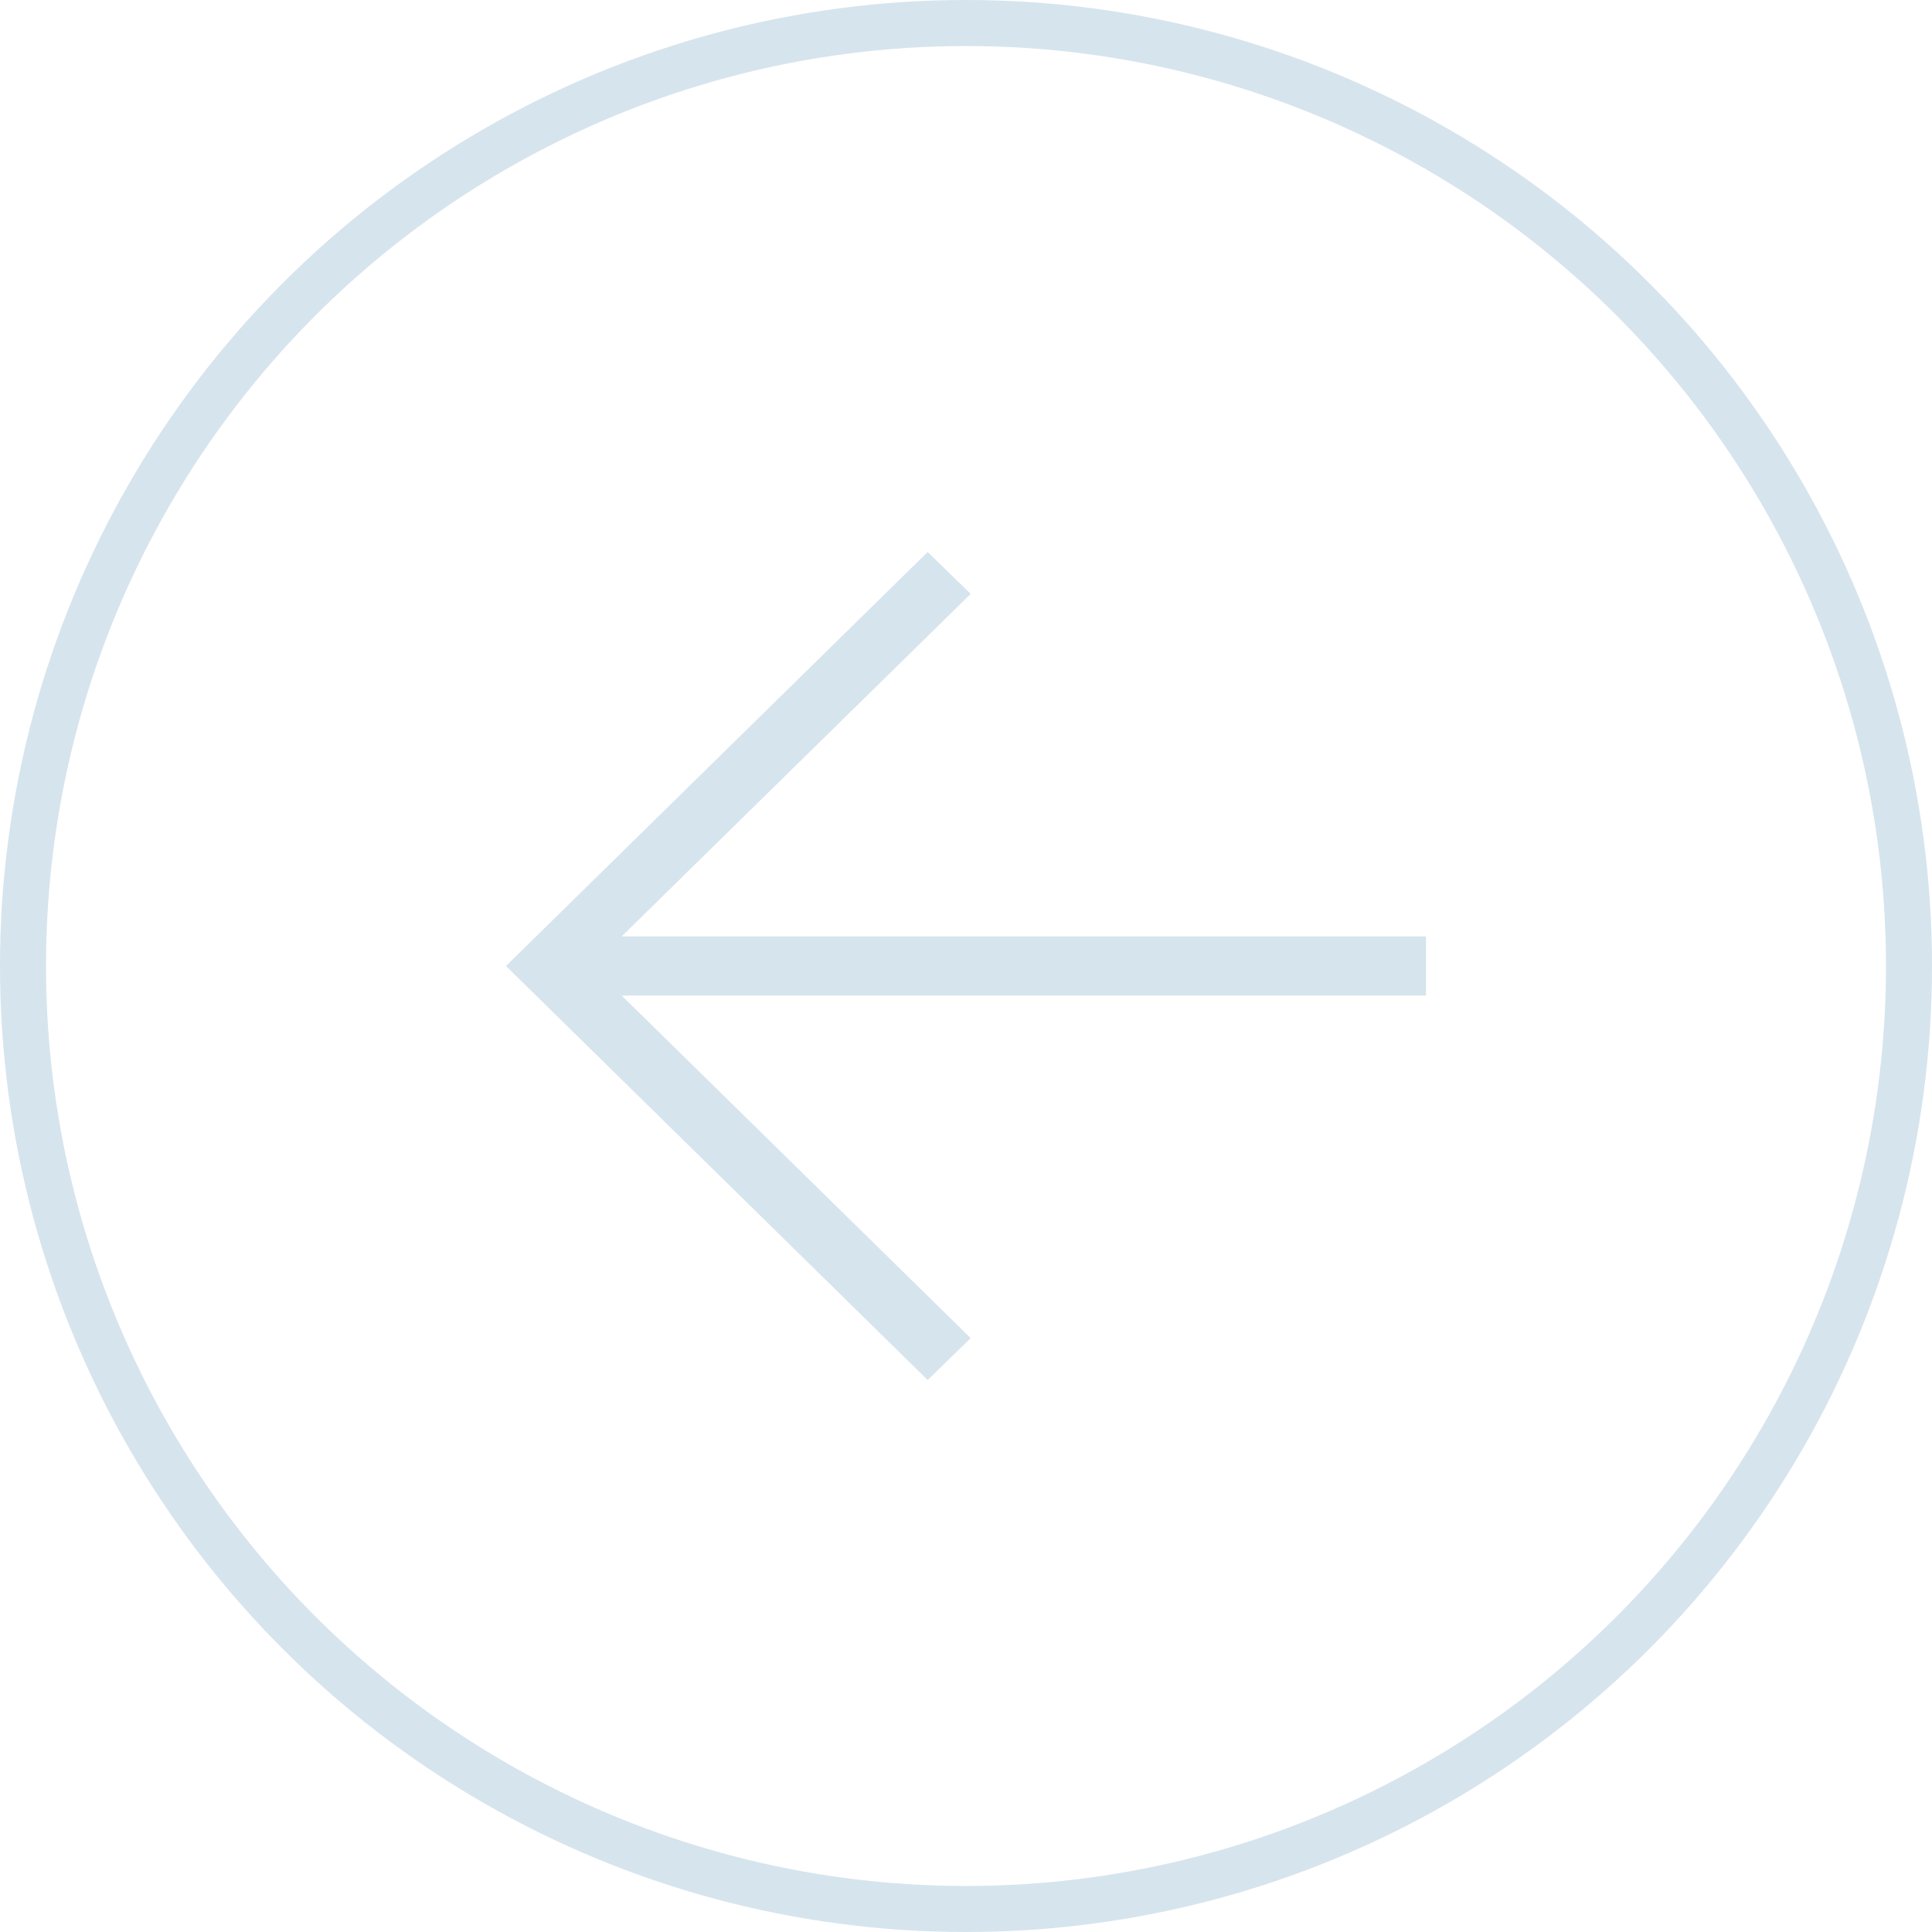 <svg width="64" height="64" viewBox="0 0 64 64" fill="none" xmlns="http://www.w3.org/2000/svg">
<circle cx="32" cy="32" r="31.238" stroke="#D6E4ED" stroke-width="1.524"/>
<path d="M20.595 32.98L32.155 44.327L30.73 45.714L16.762 32L30.73 18.286L32.155 19.673L20.593 31.02H47.238V32.98H20.595Z" fill="#D6E4ED"/>
</svg>
